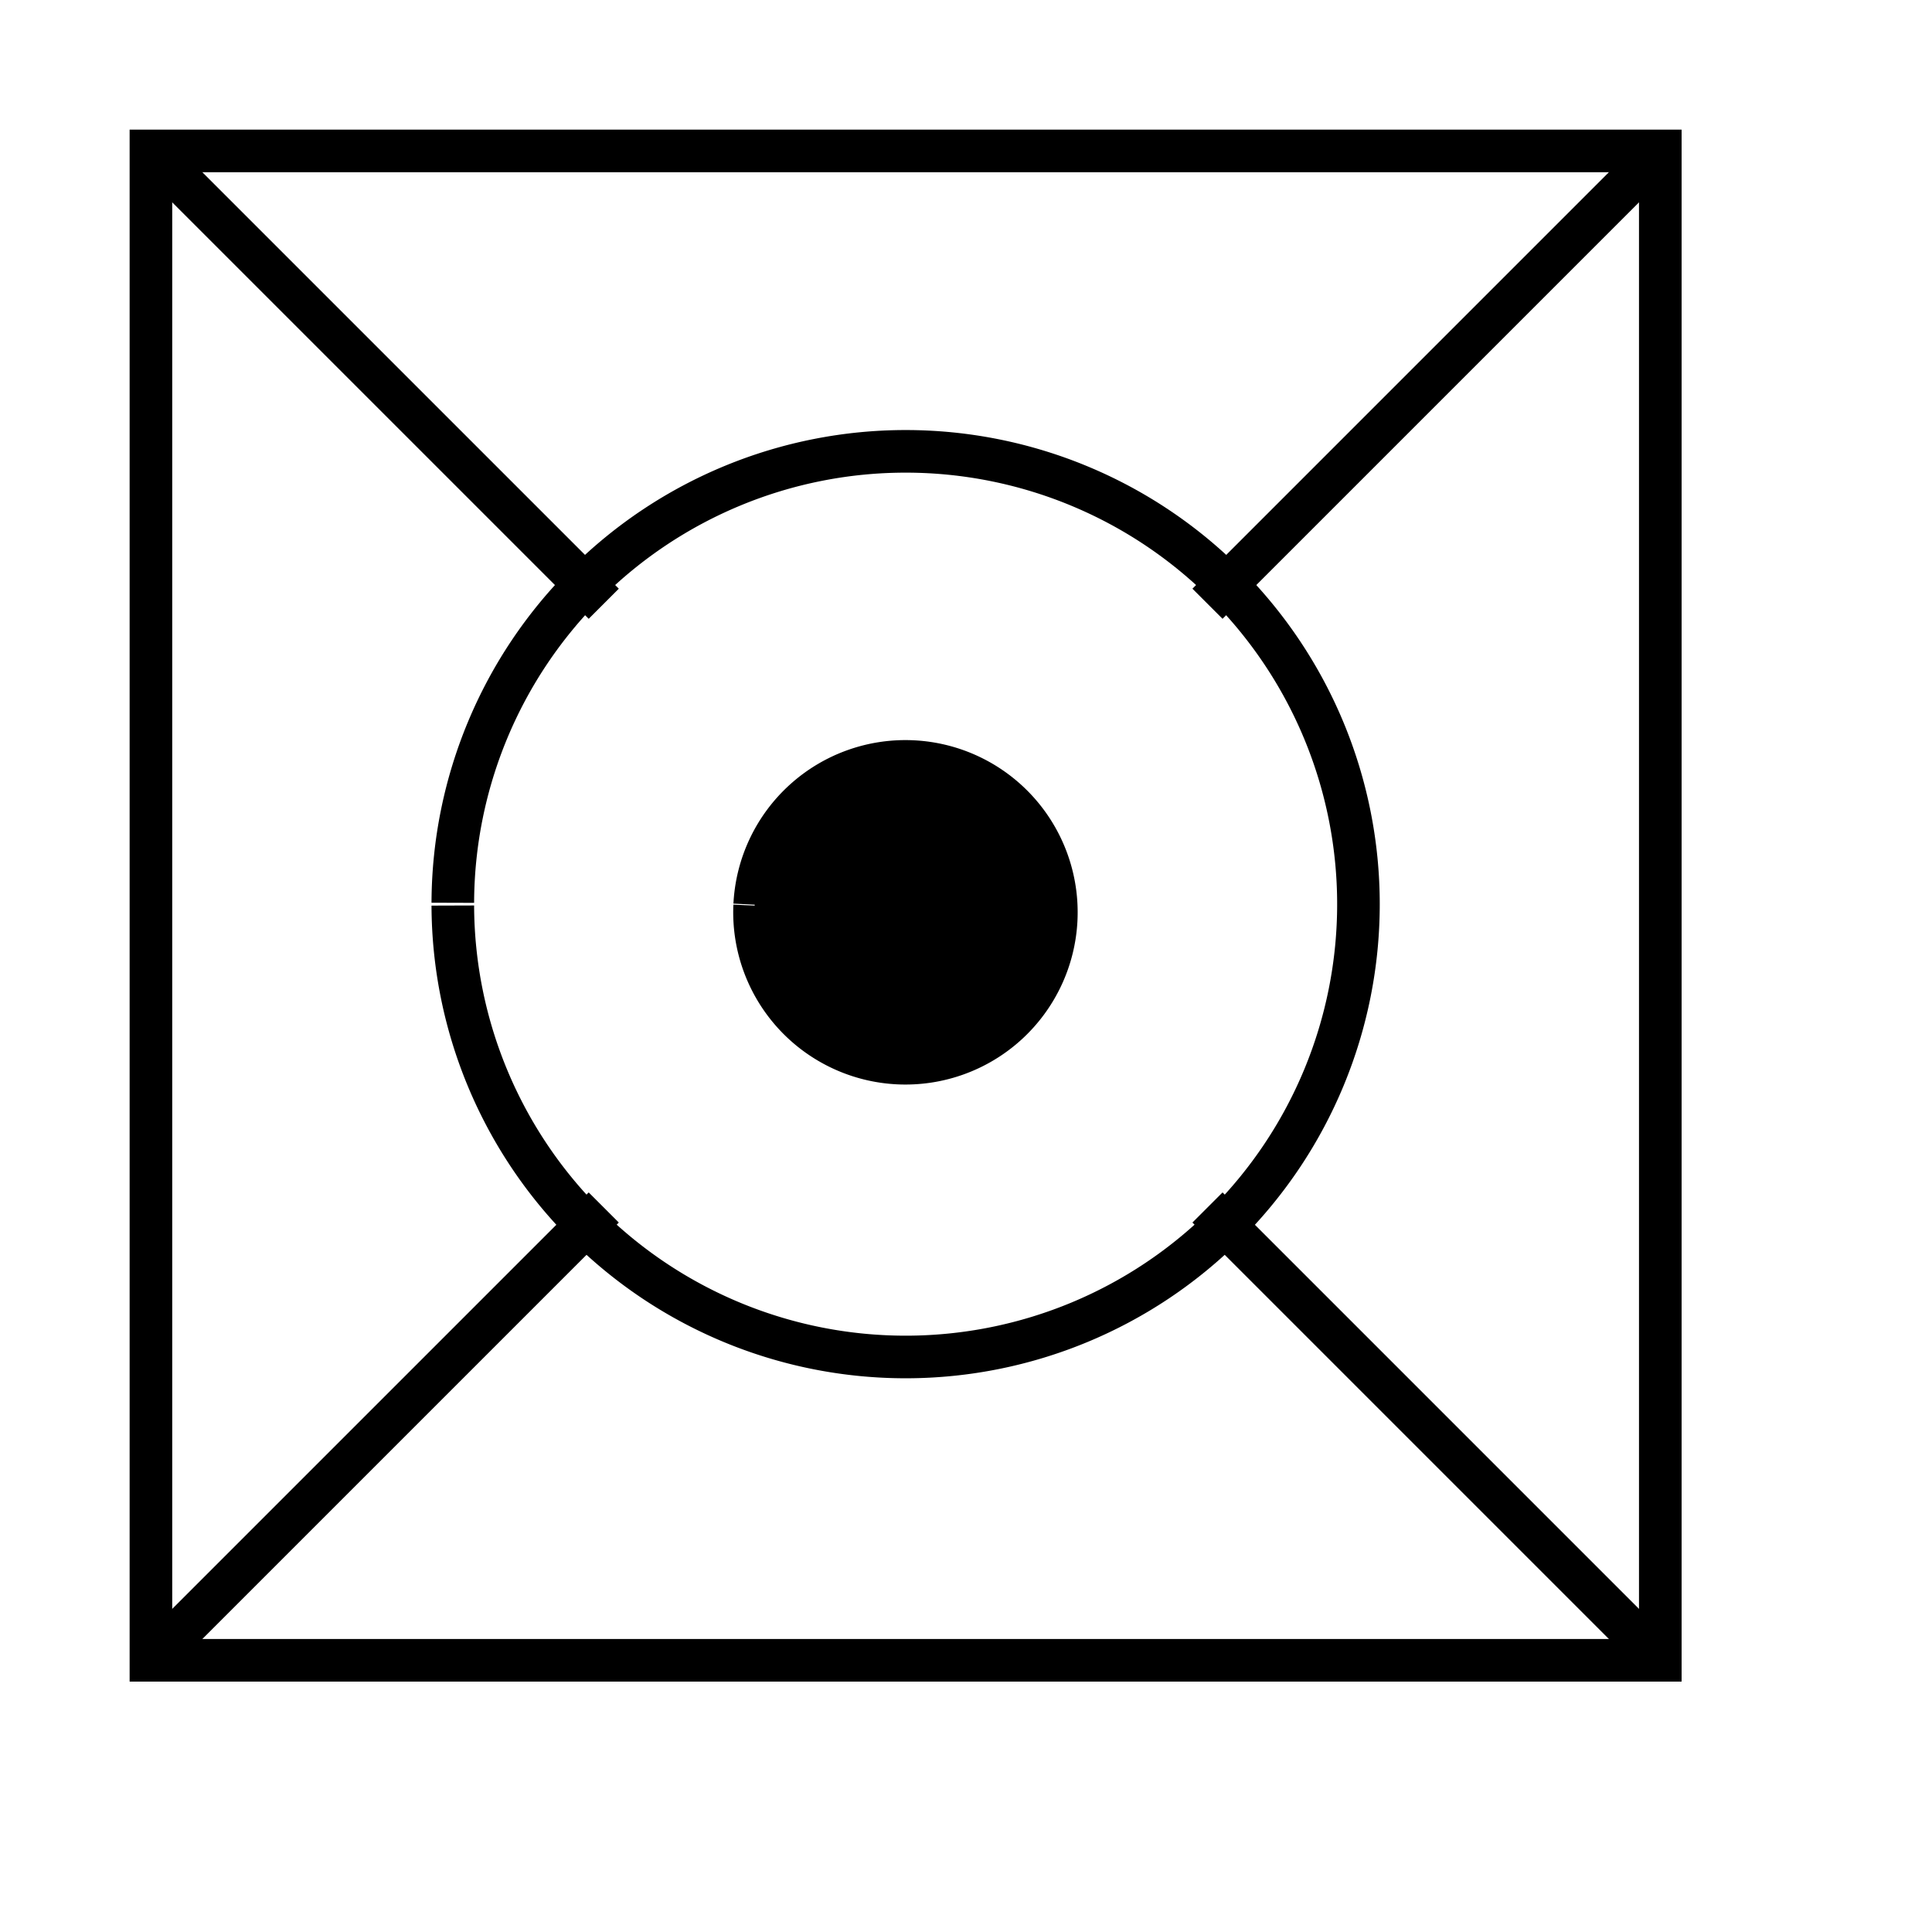 <?xml version="1.0" encoding="UTF-8" standalone="no"?>
<!-- Created with Inkscape (http://www.inkscape.org/) -->
<svg
   xmlns:dc="http://purl.org/dc/elements/1.1/"
   xmlns:cc="http://web.resource.org/cc/"
   xmlns:rdf="http://www.w3.org/1999/02/22-rdf-syntax-ns#"
   xmlns:svg="http://www.w3.org/2000/svg"
   xmlns="http://www.w3.org/2000/svg"
   xmlns:sodipodi="http://inkscape.sourceforge.net/DTD/sodipodi-0.dtd"
   xmlns:inkscape="http://www.inkscape.org/namespaces/inkscape"
   id="svg2"
   sodipodi:version="0.32"
   inkscape:version="0.43"
   width="12mm"
   height="12mm"
   version="1.0"
   sodipodi:docbase="C:\Dokumente und Einstellungen\MovGP0\Desktop"
   sodipodi:docname="Elektrogerät.svg">
  <defs
     id="defs5" />
  <sodipodi:namedview
     inkscape:window-height="742"
     inkscape:window-width="1024"
     inkscape:pageshadow="2"
     inkscape:pageopacity="0.0"
     borderopacity="1.0"
     bordercolor="#666666"
     pagecolor="#ffffff"
     id="base"
     showgrid="true"
     gridspacingy="1mm"
     gridspacingx="1mm"
     gridoriginy="0mm"
     gridoriginx="0mm"
     gridtolerance="0.5mm"
     gridempspacing="10"
     inkscape:grid-points="true"
     inkscape:guide-points="true"
     guidetolerance="0.5mm"
     inkscape:zoom="1.4142136"
     inkscape:cx="239.32682"
     inkscape:cy="6.2869507"
     inkscape:window-x="1020"
     inkscape:window-y="-4"
     inkscape:current-layer="svg2"
     inkscape:document-units="mm"
     showguides="true"
     inkscape:guide-bbox="true"
     inkscape:grid-bbox="true" />
  <rect
     style="fill:none;fill-opacity:1;stroke:#000000;stroke-opacity:1"
     id="rect14768"
     width="35.433"
     height="35.433"
     x="3.543"
     y="3.543" />
  <path
     sodipodi:type="arc"
     style="fill:#000000;fill-opacity:1;stroke:#000000;stroke-opacity:1"
     id="path14770"
     sodipodi:cx="124.01575"
     sodipodi:cy="24.803148"
     sodipodi:rx="3.5433071"
     sodipodi:ry="3.5433071"
     d="M 120.473,24.781 A 3.543,3.543 0 1 1 120.472,24.802"
     sodipodi:start="3.1478689"
     sodipodi:end="9.4250163"
     sodipodi:open="true"
     transform="translate(-102.756,-3.543)" />
  <path
     sodipodi:type="arc"
     style="fill:none;fill-opacity:1;stroke:#000000;stroke-opacity:1"
     id="path14772"
     sodipodi:cx="124.01575"
     sodipodi:cy="106.29921"
     sodipodi:rx="10.629921"
     sodipodi:ry="10.629921"
     d="M 113.386,106.232 A 10.63,10.63 0 1 1 113.386,106.297"
     sodipodi:start="3.1478689"
     sodipodi:end="9.4250163"
     sodipodi:open="true"
     transform="translate(-102.756,-85.039)" />
  <path
     style="fill:none;fill-opacity:0.75;fill-rule:evenodd;stroke:#000000;stroke-width:1px;stroke-linecap:butt;stroke-linejoin:miter;stroke-opacity:1"
     d="M 3.543,3.543 L 14.173,14.173"
     id="path14774" />
  <path
     style="fill:none;fill-opacity:0.75;fill-rule:evenodd;stroke:#000000;stroke-width:1px;stroke-linecap:butt;stroke-linejoin:miter;stroke-opacity:1"
     d="M 38.976,3.543 L 28.346,14.173"
     id="path14776" />
  <path
     style="fill:none;fill-opacity:0.75;fill-rule:evenodd;stroke:#000000;stroke-width:1px;stroke-linecap:butt;stroke-linejoin:miter;stroke-opacity:1"
     d="M 28.346,28.346 L 38.976,38.976"
     id="path14778" />
  <path
     style="fill:none;fill-opacity:0.75;fill-rule:evenodd;stroke:#000000;stroke-width:1px;stroke-linecap:butt;stroke-linejoin:miter;stroke-opacity:1"
     d="M 3.543,38.976 L 14.173,28.346"
     id="path14780" />
</svg>
